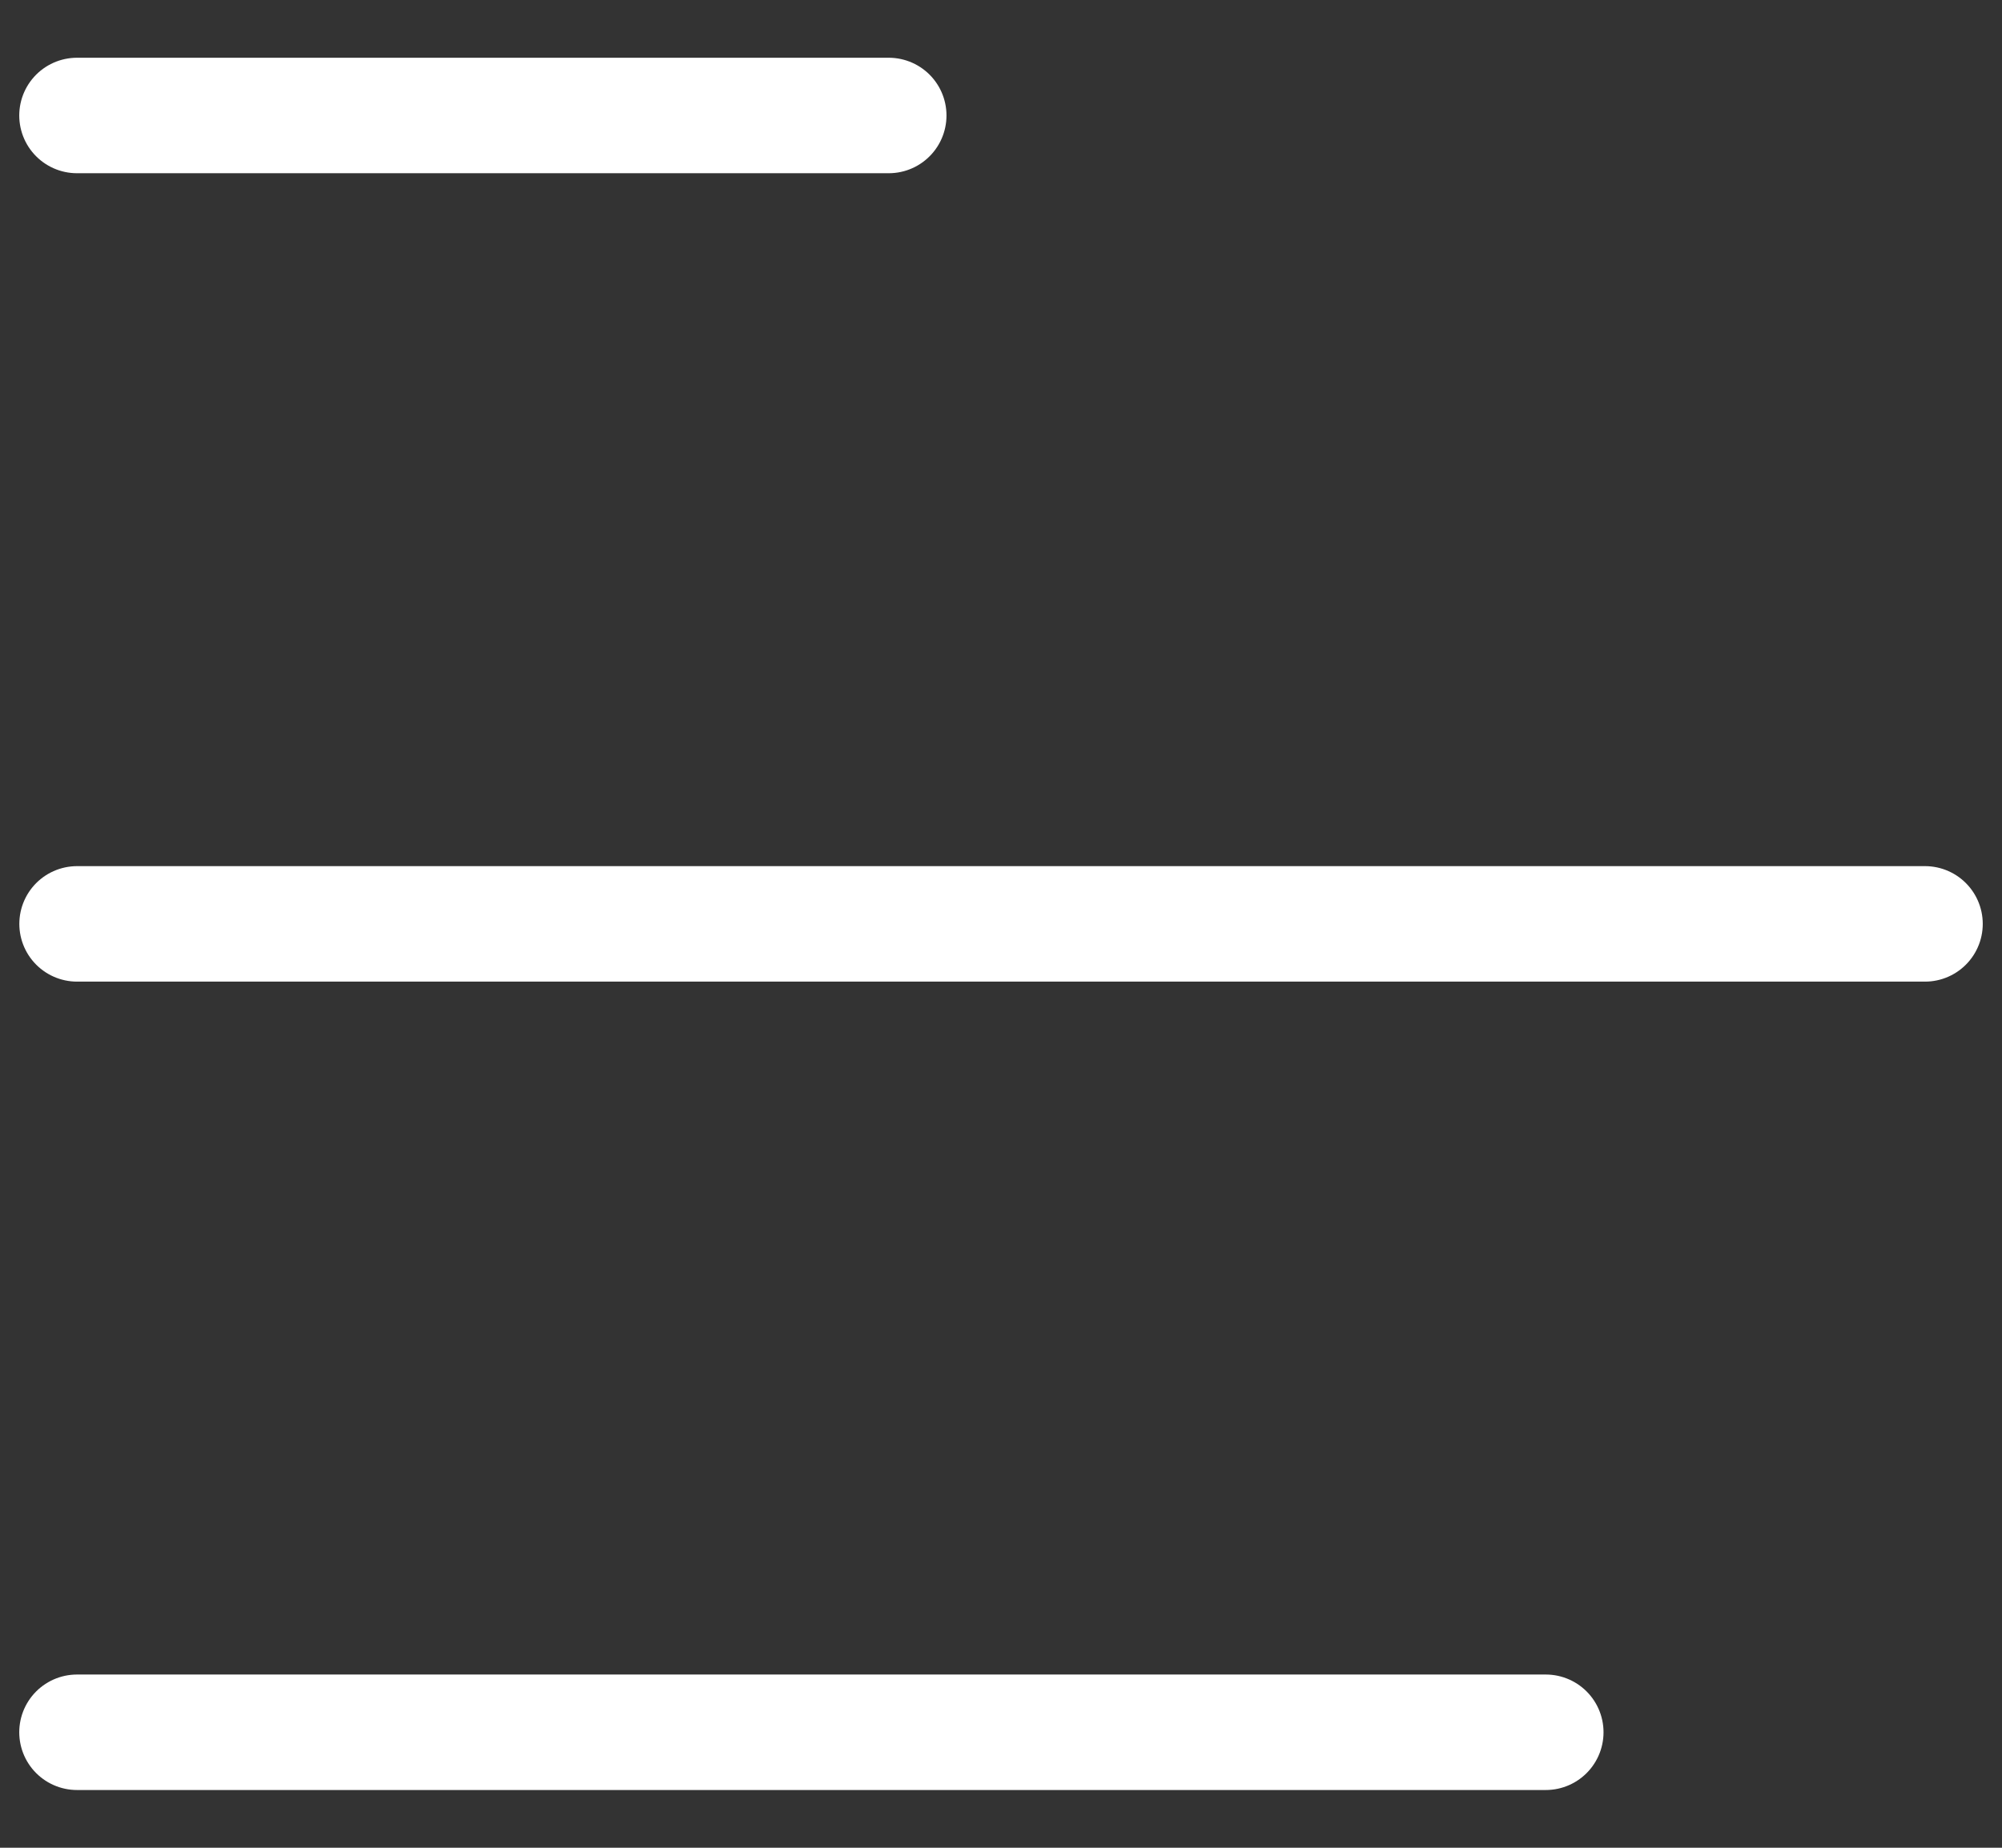 <svg width="26" height="24" viewBox="0 0 26 24" fill="none" xmlns="http://www.w3.org/2000/svg">
<rect x="0" y="0" width="26" height="24" fill="#333333" stroke="none"/>
<path d="M20.075 22.5L1 22.5M1.001 12L25 12M1 1.5L11.542 1.5" stroke="white" stroke-width="1.5" stroke-linecap="round"/>
</svg>
